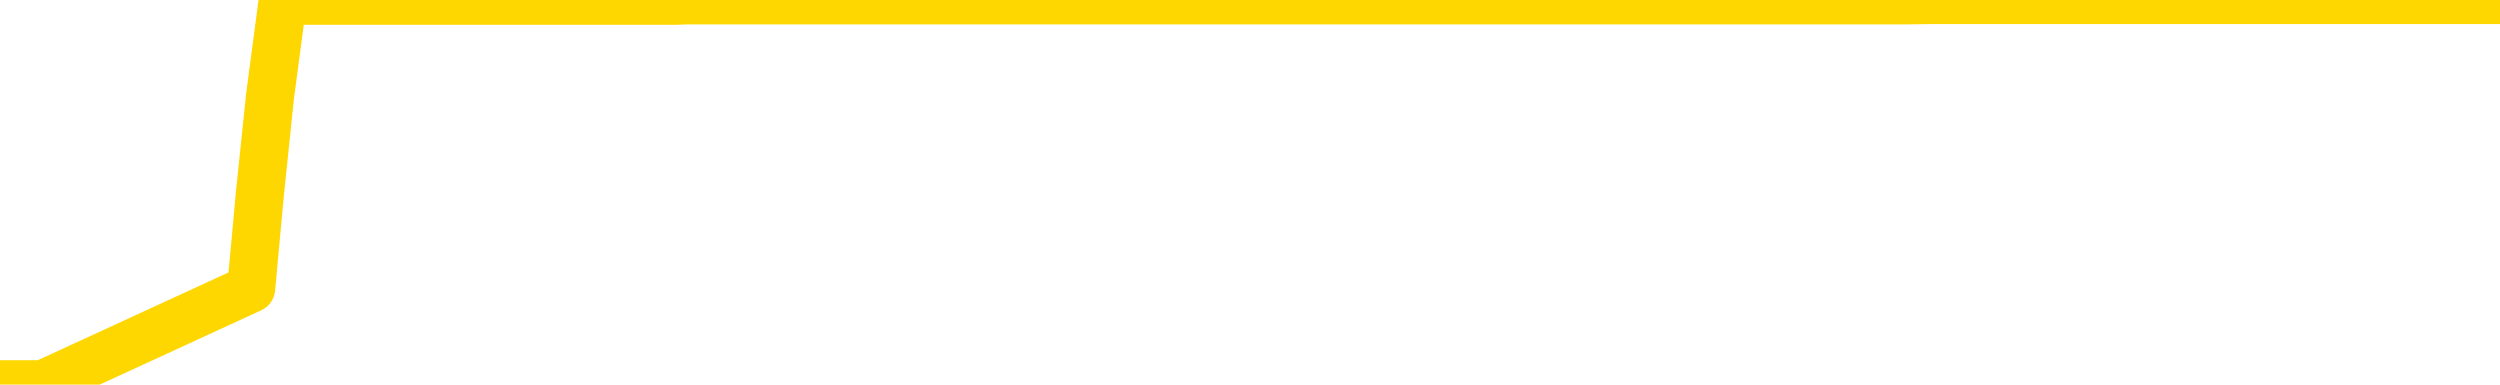 <svg xmlns="http://www.w3.org/2000/svg" version="1.1" viewBox="0 0 6500 1000">
	<path fill="none" stroke="gold" stroke-width="125" stroke-linecap="round" stroke-linejoin="round" d="M0 1015  L-1302301 1015 L-1302117 1015 L-1301627 1015 L-1301333 1015 L-1301022 1015 L-1300787 1015 L-1300734 1015 L-1300675 1015 L-1300521 1015 L-1300481 1015 L-1300348 1015 L-1300056 1015 L-1299515 1015 L-1298905 1015 L-1298857 1015 L-1298217 1015 L-1298184 1015 L-1297658 1015 L-1297525 1015 L-1297135 1015 L-1296807 1015 L-1296690 1015 L-1296479 1015 L-1295762 1015 L-1295192 1015 L-1295085 1015 L-1294910 1015 L-1294689 1015 L-1294287 1015 L-1294261 1015 L-1293334 1015 L-1293246 1015 L-1293164 1015 L-1293094 1015 L-1292796 1015 L-1292644 1015 L-1290754 1015 L-1290653 1015 L-1290391 1015 L-1290097 1015 L-1289956 1015 L-1289707 1015 L-1289672 1015 L-1289513 1015 L-1289050 1015 L-1288797 1015 L-1288584 1015 L-1288333 1015 L-1287984 1015 L-1287057 1015 L-1286963 1015 L-1286552 1015 L-1285382 1015 L-1284193 1015 L-1284100 1015 L-1284073 1015 L-1283807 1015 L-1283508 1015 L-1283379 1015 L-1283342 1015 L-1282527 1015 L-1282143 1015 L-1281083 1015 L-1281021 1015 L-1280756 1015 L-1280285 1015 L-1280093 1015 L-1279829 1015 L-1279492 1015 L-1279356 1015 L-1278901 1015 L-1278158 1015 L-1278140 1015 L-1277975 1015 L-1277907 1015 L-1277391 1015 L-1276362 1015 L-1276166 1015 L-1275677 1015 L-1275315 1015 L-1274907 1015 L-1274521 1015 L-1272817 1015 L-1272719 1015 L-1272648 1015 L-1272586 1015 L-1272402 1015 L-1272065 1015 L-1271425 1015 L-1271348 1015 L-1271287 1015 L-1271100 1015 L-1271021 1015 L-1270843 1015 L-1270824 1015 L-1270594 1015 L-1270206 1015 L-1269318 1015 L-1269278 1015 L-1269190 1015 L-1269163 1015 L-1268155 1015 L-1268005 1015 L-1267981 1015 L-1267848 1015 L-1267808 1015 L-1266550 1015 L-1266492 1015 L-1265952 1015 L-1265900 1015 L-1265853 1015 L-1265458 1015 L-1265318 1015 L-1265118 1015 L-1264972 1015 L-1264807 1015 L-1264531 1015 L-1264172 1015 L-1263619 1015 L-1262974 1015 L-1262716 1015 L-1262562 1015 L-1262161 1015 L-1262121 1015 L-1262000 1015 L-1261938 1015 L-1261924 1015 L-1261831 1015 L-1261538 1015 L-1261386 1015 L-1261056 1015 L-1260978 1015 L-1260902 1015 L-1260675 1015 L-1260609 1015 L-1260381 1015 L-1260329 1015 L-1260164 1015 L-1259158 1015 L-1258975 1015 L-1258424 1015 L-1258031 1015 L-1257634 1015 L-1256783 1015 L-1256705 1015 L-1256126 1015 L-1255685 1015 L-1255444 1015 L-1255286 1015 L-1254886 1015 L-1254865 1015 L-1254420 1015 L-1254015 1015 L-1253879 1015 L-1253704 1015 L-1253567 1015 L-1253317 1015 L-1252317 1015 L-1252235 1015 L-1252100 1015 L-1252061 1015 L-1251171 1015 L-1250956 1015 L-1250512 1015 L-1250395 1015 L-1250338 1015 L-1249662 1015 L-1249561 1015 L-1249533 1015 L-1248191 1015 L-1247785 1015 L-1247746 1015 L-1246817 1015 L-1246719 1015 L-1246586 1015 L-1246182 1015 L-1246156 1015 L-1246063 1015 L-1245847 1015 L-1245436 1015 L-1244282 1015 L-1243990 1015 L-1243962 1015 L-1243353 1015 L-1243103 1015 L-1243084 1015 L-1242154 1015 L-1242103 1015 L-1241980 1015 L-1241963 1015 L-1241807 1015 L-1241632 1015 L-1241495 1015 L-1241439 1015 L-1241331 1015 L-1241246 1015 L-1241012 1015 L-1240937 1015 L-1240629 1015 L-1240511 1015 L-1240341 1015 L-1240250 1015 L-1240148 1015 L-1240124 1015 L-1240047 1015 L-1239949 1015 L-1239582 1015 L-1239478 1015 L-1238974 1015 L-1238522 1015 L-1238484 1015 L-1238460 1015 L-1238419 1015 L-1238291 1015 L-1238190 1015 L-1237748 1015 L-1237466 1015 L-1236874 1015 L-1236743 1015 L-1236469 1014 L-1236316 1014 L-1236163 1014 L-1236078 1014 L-1236000 1014 L-1235814 1014 L-1235764 1014 L-1235736 1014 L-1235657 1014 L-1235633 1014 L-1235350 1014 L-1234746 1014 L-1233751 1014 L-1233453 1014 L-1232719 1014 L-1232475 1014 L-1232385 1014 L-1231807 1014 L-1231109 1014 L-1230357 1014 L-1230038 1014 L-1229655 1014 L-1229578 1014 L-1228944 1014 L-1228758 1014 L-1228671 1014 L-1228541 1014 L-1228228 1014 L-1228179 1014 L-1228037 1014 L-1228015 1014 L-1227047 1014 L-1226502 1014 L-1226024 1014 L-1225963 1014 L-1225639 1014 L-1225618 1014 L-1225555 1014 L-1225345 1014 L-1225268 1014 L-1225214 1014 L-1225191 1014 L-1225152 1014 L-1225136 1014 L-1224379 1014 L-1224362 1014 L-1223563 1014 L-1223411 1014 L-1222505 1014 L-1221999 1014 L-1221770 1014 L-1221728 1014 L-1221613 1014 L-1221437 1014 L-1220682 1014 L-1220547 1014 L-1220383 1014 L-1220065 1014 L-1219889 1014 L-1218867 1014 L-1218844 1014 L-1218593 1014 L-1218380 1014 L-1217746 1014 L-1217508 1014 L-1217475 1014 L-1217297 1014 L-1217217 1014 L-1217127 1014 L-1217063 1014 L-1216622 1014 L-1216599 1014 L-1216058 1014 L-1215802 1014 L-1215307 1014 L-1214430 1014 L-1214393 1014 L-1214341 1014 L-1214300 1014 L-1214182 1014 L-1213906 1014 L-1213699 1014 L-1213502 1014 L-1213479 1014 L-1213428 1014 L-1213389 1014 L-1213311 1014 L-1212714 1014 L-1212653 1014 L-1212550 1014 L-1212396 1014 L-1211764 1014 L-1211083 1014 L-1210780 1014 L-1210434 1014 L-1210236 1014 L-1210188 1014 L-1209867 1014 L-1209240 1014 L-1209093 1014 L-1209057 1014 L-1208999 1014 L-1208922 1014 L-1208681 1014 L-1208593 1014 L-1208499 1014 L-1208205 1014 L-1208071 1014 L-1208010 1014 L-1207974 1014 L-1207701 1014 L-1206695 1014 L-1206520 1014 L-1206469 1014 L-1206176 1014 L-1205984 1014 L-1205651 1014 L-1205144 1014 L-1204582 1014 L-1204567 1014 L-1204551 1014 L-1204450 1014 L-1204336 1014 L-1204297 1014 L-1204259 1014 L-1204193 1014 L-1204165 1014 L-1204026 1014 L-1203733 1014 L-1203683 1014 L-1203578 1014 L-1203314 1014 L-1202849 1014 L-1202704 1014 L-1202650 1014 L-1202593 1014 L-1202402 1014 L-1202036 1014 L-1201822 1014 L-1201627 1014 L-1201569 1014 L-1201510 1014 L-1201356 1014 L-1201087 1014 L-1200657 1014 L-1200641 1014 L-1200564 1014 L-1200500 1014 L-1200371 1014 L-1200347 1014 L-1200063 1014 L-1200015 1014 L-1199961 1014 L-1199498 1014 L-1199460 1014 L-1199419 1014 L-1199229 1014 L-1198748 1014 L-1198261 1014 L-1198245 1014 L-1198207 1014 L-1197950 1014 L-1197873 1014 L-1197643 1014 L-1197627 1014 L-1197333 1014 L-1196890 1014 L-1196443 1014 L-1195939 1014 L-1195785 1014 L-1195498 1014 L-1195458 1014 L-1195127 1014 L-1194905 1014 L-1194388 1014 L-1194312 1014 L-1194065 1014 L-1193870 1014 L-1193810 1014 L-1193034 1014 L-1192960 1014 L-1192729 1014 L-1192713 1014 L-1192651 1014 L-1192455 1014 L-1191991 1014 L-1191968 1014 L-1191838 1014 L-1190537 1014 L-1190521 1014 L-1190443 1014 L-1190350 1014 L-1190133 1014 L-1189980 1014 L-1189802 1014 L-1189748 1014 L-1189461 1014 L-1189421 1014 L-1189052 1014 L-1188612 1014 L-1188429 1014 L-1188107 1014 L-1187812 1014 L-1187366 1014 L-1187295 1014 L-1186832 1014 L-1186394 1014 L-1186212 1014 L-1184758 1014 L-1184626 1014 L-1184169 1014 L-1183943 1014 L-1183557 1014 L-1183040 1014 L-1182086 1013 L-1181292 1013 L-1180617 1013 L-1180192 1013 L-1179881 1013 L-1179651 1013 L-1178967 1013 L-1178954 1013 L-1178745 1013 L-1178722 1013 L-1178548 1013 L-1177598 1013 L-1177330 1013 L-1176515 1013 L-1176204 1013 L-1176167 1013 L-1176109 1013 L-1175493 1013 L-1174855 1013 L-1173229 1013 L-1172555 1013 L-1171913 1013 L-1171835 1013 L-1171779 1013 L-1171743 1013 L-1171715 1013 L-1171603 1013 L-1171585 1013 L-1171562 1013 L-1171409 1013 L-1171355 1013 L-1171277 1013 L-1171158 1013 L-1171060 1013 L-1170943 1013 L-1170673 1013 L-1170404 1013 L-1170386 1013 L-1170187 1013 L-1170040 1013 L-1169813 1013 L-1169679 1013 L-1169370 1013 L-1169310 1013 L-1168957 1013 L-1168608 1013 L-1168507 1013 L-1168443 1013 L-1168383 1013 L-1167999 1013 L-1167618 1013 L-1167514 1013 L-1167253 1013 L-1166982 1013 L-1166823 1013 L-1166791 1013 L-1166729 1013 L-1166587 1013 L-1166403 1013 L-1166359 1013 L-1166071 1013 L-1166055 1013 L-1165821 1013 L-1165761 1013 L-1165722 1013 L-1165142 1013 L-1165009 1013 L-1164985 1013 L-1164967 1013 L-1164950 1013 L-1164933 1013 L-1164909 1013 L-1164893 1013 L-1164872 1013 L-1164855 1013 L-1164832 1013 L-1164815 1013 L-1164794 1013 L-1164777 1013 L-1164728 1013 L-1164656 1013 L-1164621 1013 L-1164597 1013 L-1164561 1013 L-1164520 1013 L-1164483 1013 L-1164467 1013 L-1164443 1013 L-1164406 1013 L-1164389 1013 L-1164366 1013 L-1164348 1013 L-1164330 1013 L-1164314 1013 L-1164285 1013 L-1164259 1013 L-1164213 1013 L-1164197 1013 L-1164155 1013 L-1164107 1013 L-1164036 1013 L-1164021 1013 L-1164005 1013 L-1163943 1012 L-1163903 1012 L-1163864 1012 L-1163698 1012 L-1163633 1012 L-1163617 1012 L-1163573 1012 L-1163514 1012 L-1163302 1012 L-1163268 1012 L-1163226 1012 L-1163148 1012 L-1162611 1012 L-1162532 1012 L-1162428 1012 L-1162340 1012 L-1162163 1012 L-1161813 1012 L-1161657 1012 L-1161219 1012 L-1161062 1012 L-1160932 1012 L-1160229 1012 L-1160027 1012 L-1159067 1012 L-1158585 1012 L-1158485 1012 L-1158393 1012 L-1158148 1012 L-1158075 1012 L-1157632 1012 L-1157536 1012 L-1157521 1012 L-1157505 1012 L-1157480 1012 L-1157014 1012 L-1156797 1012 L-1156658 1012 L-1156364 1012 L-1156275 1012 L-1156234 1012 L-1156204 1012 L-1156032 1012 L-1155973 1012 L-1155896 1012 L-1155816 1012 L-1155746 1012 L-1155437 1012 L-1155352 1012 L-1155138 1012 L-1155103 1012 L-1154419 1012 L-1154321 1012 L-1154115 1012 L-1154069 1012 L-1153791 1012 L-1153728 1012 L-1153711 1012 L-1153633 1012 L-1153325 1012 L-1153301 1012 L-1153247 1012 L-1153224 1012 L-1153102 1012 L-1152966 1012 L-1152722 1012 L-1152596 1012 L-1151949 1012 L-1151933 1012 L-1151909 1012 L-1151728 1012 L-1151652 1012 L-1151560 1012 L-1151133 1012 L-1150717 1012 L-1150324 1012 L-1150245 1012 L-1150226 1012 L-1149863 1012 L-1149626 1012 L-1149398 1012 L-1149085 1012 L-1149007 1012 L-1148926 1012 L-1148748 1012 L-1148733 1012 L-1148467 1012 L-1148387 1012 L-1148157 1012 L-1147931 1012 L-1147615 1012 L-1147440 1012 L-1147079 1012 L-1146687 1012 L-1146618 1012 L-1146554 1012 L-1146414 1012 L-1146362 1012 L-1146260 1012 L-1145759 1012 L-1145561 1012 L-1145315 1012 L-1145129 1012 L-1144830 1012 L-1144753 1012 L-1144587 1012 L-1143703 1012 L-1143674 1012 L-1143551 1012 L-1142973 1012 L-1142895 1012 L-1142181 1012 L-1141870 1012 L-1141656 1012 L-1141640 1012 L-1141253 1012 L-1140728 1012 L-1140282 1012 L-1139952 1012 L-1139800 1012 L-1139474 1012 L-1139295 1012 L-1139214 1012 L-1139008 1012 L-1138832 1012 L-1137903 1012 L-1137014 1012 L-1136975 1012 L-1136747 1012 L-1136368 1012 L-1135580 1012 L-1135346 1012 L-1135270 1012 L-1134912 1012 L-1134341 1012 L-1134074 1012 L-1133687 1012 L-1133583 1012 L-1133413 1012 L-1132795 1012 L-1132584 1012 L-1132276 1012 L-1132223 1012 L-1132095 1012 L-1132042 1012 L-1131923 1012 L-1131587 1012 L-1130627 1012 L-1130496 1012 L-1130294 1012 L-1129663 1012 L-1129352 1012 L-1128938 1012 L-1128910 1012 L-1128765 1012 L-1128345 1012 L-1127012 1012 L-1126965 1012 L-1126837 1012 L-1126820 1012 L-1126242 1012 L-1126037 1012 L-1126007 1012 L-1125966 1012 L-1125909 1012 L-1125871 1012 L-1125793 1012 L-1125650 1012 L-1125196 1012 L-1125077 1012 L-1124792 1012 L-1124419 1012 L-1124323 1012 L-1123996 1012 L-1123642 1012 L-1123472 1012 L-1123425 1012 L-1123316 1012 L-1123227 1012 L-1123199 1012 L-1123122 1012 L-1122819 1012 L-1122785 1012 L-1122714 1012 L-1122346 1012 L-1122010 1012 L-1121929 1012 L-1121710 1012 L-1121538 1012 L-1121510 1012 L-1121013 1012 L-1120464 1012 L-1119583 1012 L-1119485 1012 L-1119408 1012 L-1119134 1012 L-1118886 1012 L-1118812 1012 L-1118751 1012 L-1118632 1012 L-1118590 1012 L-1118480 1012 L-1118403 1012 L-1117702 1012 L-1117457 1011 L-1117417 1011 L-1117261 1011 L-1116661 1011 L-1116434 1011 L-1116342 1011 L-1115867 1011 L-1115270 1011 L-1114750 1011 L-1114729 1011 L-1114584 1011 L-1114264 1011 L-1113722 1011 L-1113490 1011 L-1113319 1011 L-1112833 1011 L-1112605 1011 L-1112520 1011 L-1112174 1011 L-1111848 1011 L-1111325 1011 L-1110998 1011 L-1110397 1011 L-1110200 1011 L-1110148 1011 L-1110107 1011 L-1109826 1011 L-1109141 1011 L-1108831 1011 L-1108806 1011 L-1108615 1011 L-1108392 1011 L-1108306 1011 L-1107643 1011 L-1107618 1011 L-1107397 1011 L-1107067 1011 L-1106715 1011 L-1106510 1011 L-1106277 1011 L-1106019 1011 L-1105830 1011 L-1105783 1011 L-1105556 1011 L-1105521 1011 L-1105365 1011 L-1105150 1011 L-1104977 1011 L-1104886 1011 L-1104608 1011 L-1104365 1011 L-1104049 1011 L-1103623 1011 L-1103586 1011 L-1103102 1011 L-1102869 1011 L-1102657 1011 L-1102431 1011 L-1101881 1011 L-1101634 1011 L-1100800 1011 L-1100744 1011 L-1100723 1011 L-1100565 1011 L-1100103 1011 L-1100062 1011 L-1099722 1011 L-1099589 1011 L-1099366 1011 L-1098794 1011 L-1098322 1011 L-1098128 1011 L-1097935 1011 L-1097745 1011 L-1097644 1011 L-1097275 1011 L-1097229 1011 L-1097148 1011 L-1095854 1011 L-1095806 1011 L-1095538 1011 L-1095392 1011 L-1094841 1011 L-1094725 1011 L-1094643 1011 L-1094284 1011 L-1094060 1011 L-1093779 1011 L-1093450 1011 L-1092942 1011 L-1092829 1011 L-1092750 1011 L-1092586 1011 L-1092292 1011 L-1091823 1011 L-1091626 1011 L-1091576 1011 L-1090926 1011 L-1090804 1011 L-1090350 1011 L-1090314 1011 L-1089846 1011 L-1089735 1011 L-1089719 1011 L-1089503 1011 L-1089322 1011 L-1088791 1011 L-1087761 1011 L-1087561 1011 L-1087103 1011 L-1086155 1011 L-1086056 1011 L-1085702 1011 L-1085642 1011 L-1085627 1011 L-1085592 1011 L-1085222 1011 L-1085102 1011 L-1084860 1011 L-1084697 1011 L-1084509 1011 L-1084388 1011 L-1083318 1011 L-1082460 1011 L-1082247 1011 L-1082150 1011 L-1081976 1011 L-1081643 1011 L-1081571 1011 L-1081513 1011 L-1081338 1011 L-1080949 1011 L-1080714 1011 L-1080603 1011 L-1080486 1011 L-1079505 1011 L-1079479 1011 L-1078885 1011 L-1078852 1011 L-1078704 1011 L-1078419 1011 L-1077508 1011 L-1076561 1011 L-1076408 1011 L-1076306 1011 L-1076174 1011 L-1076031 1011 L-1076005 1011 L-1075891 1011 L-1075672 1011 L-1074991 1011 L-1074862 1011 L-1074558 1011 L-1074318 1011 L-1073986 1011 L-1073347 1011 L-1073005 1011 L-1072943 1011 L-1072787 1011 L-1071866 1011 L-1071395 1011 L-1071352 1011 L-1071339 1011 L-1071297 1011 L-1071275 1011 L-1071249 1011 L-1071105 1011 L-1070682 1011 L-1070347 1011 L-1070156 1011 L-1069727 1011 L-1069539 1011 L-1069150 1011 L-1068616 1011 L-1068243 1011 L-1068222 1011 L-1067972 1011 L-1067854 1011 L-1067778 1011 L-1067642 1011 L-1067603 1011 L-1067523 1011 L-1067128 1011 L-1066632 1011 L-1066520 1011 L-1066347 1011 L-1066039 1011 L-1065592 1011 L-1065269 1011 L-1065126 1011 L-1064699 1011 L-1064546 1011 L-1064491 1011 L-1063677 1011 L-1063657 1011 L-1063285 1011 L-1063228 1011 L-1062099 1011 L-1062032 1011 L-1061473 1011 L-1061279 1011 L-1061142 1011 L-1060909 1011 L-1060562 1011 L-1060527 1011 L-1060492 1011 L-1060424 1011 L-1060075 1011 L-1059903 1011 L-1059418 1011 L-1059401 1011 L-1059076 1011 L-1058919 1011 L-1057778 1011 L-1057753 1011 L-1057561 1011 L-1057368 1011 L-1057118 1011 L-1057100 1011 L-1056080 1011 L-1055783 1011 L-1055707 1011 L-1055571 1011 L-1055395 1011 L-1054818 1011 L-1054603 1011 L-1054539 1010 L-1054408 1010 L-1054372 1010 L-1053848 1010 L-1053710 1012 L-1053696 1012 L-1053673 1012 L-1053653 1012 L-1053426 1010 L-1052650 1010 L-1052608 1010 L-1052241 1010 L-1052162 1010 L-1052110 1010 L-1051437 1010 L-1050695 1010 L-1050270 1010 L-1049822 1010 L-1048761 1010 L-1048449 1010 L-1048039 1010 L-1047967 1010 L-1047443 1010 L-1047348 1010 L-1047330 1010 L-1046885 1010 L-1046700 1010 L-1045920 1010 L-1045247 1010 L-1044835 1010 L-1044603 1010 L-1044463 1010 L-1044381 1010 L-1044361 1010 L-1044285 1010 L-1044156 1010 L-1043840 1010 L-1043615 1010 L-1043290 1010 L-1043228 1010 L-1042858 1010 L-1042825 1010 L-1042616 1010 L-1041949 1010 L-1041871 1010 L-1041714 1010 L-1041603 1010 L-1041276 1010 L-1041122 1010 L-1040781 1010 L-1040724 1010 L-1040385 1010 L-1040182 1010 L-1040129 1010 L-1038752 1010 L-1038623 1010 L-1038189 1010 L-1037869 1010 L-1037041 1010 L-1036918 1010 L-1036187 1010 L-1036031 1010 L-1035990 1010 L-1035937 1010 L-1035913 1010 L-1035799 1010 L-1035503 1010 L-1035213 1010 L-1035159 1010 L-1035038 1010 L-1035008 1010 L-1034908 1010 L-1034464 1010 L-1034313 1010 L-1033477 1010 L-1032935 1010 L-1032601 1010 L-1032585 1010 L-1032509 1010 L-1032393 1010 L-1032199 1010 L-1031934 1010 L-1031100 1010 L-1031003 1010 L-1030482 1010 L-1030440 1010 L-1030341 1010 L-1029513 1010 L-1029378 1010 L-1029039 1010 L-1028485 1010 L-1028105 1010 L-1027942 1010 L-1027632 1010 L-1026820 1010 L-1026514 1010 L-1026245 1010 L-1025923 1010 L-1025603 1010 L-1025327 1010 L-1024499 1010 L-1024403 1010 L-1024311 1010 L-1024206 1010 L-1023820 1010 L-1023340 1010 L-1023323 1010 L-1023205 1010 L-1022837 1010 L-1022742 1010 L-1021908 1010 L-1021831 1010 L-1021531 1010 L-1021441 1010 L-1021033 1010 L-1020923 1010 L-1020224 1010 L-1019751 1010 L-1019691 1010 L-1019472 1010 L-1019198 1010 L-1019085 1010 L-1018058 1010 L-1017671 1010 L-1017651 1010 L-1017318 1010 L-1017074 1010 L-1016640 1010 L-1016530 1010 L-1016413 1010 L-1015961 1010 L-1015371 1010 L-1015034 1010 L-1013141 1010 L-1013028 1010 L-1012816 1010 L-1011497 1010 L-1011391 1009 L-1011325 1008 L-1011289 1007 L-1011227 1007 L-1010727 1008 L-1010052 1009 L-1010030 1010 L-1009760 1010 L-1008792 1010 L-1008103 1010 L-1007941 1010 L-1007400 1010 L-1007310 1010 L-1006291 1010 L-1005343 1010 L-1004977 1010 L-1004875 1010 L-1004286 1010 L-1004227 1010 L-1004127 1010 L-1003686 1010 L-1003579 1010 L-1003137 1010 L-1002137 1010 L-1001881 1010 L-1001778 1010 L-1001648 1010 L-1001281 1010 L-1000700 1010 L-1000669 1010 L-1000354 1010 L-998371 1010 L-998255 1010 L-998188 1010 L-997829 1010 L-996210 1010 L-996033 1010 L-995888 1010 L-995066 1010 L-995013 1010 L-994959 1010 L-994524 1010 L-993544 1010 L-993470 1010 L-992385 1010 L-992172 1010 L-991456 1010 L-991068 1010 L-990849 1010 L-990530 1010 L-990036 1010 L-989908 1010 L-989679 1010 L-989447 1010 L-989388 1010 L-989098 1010 L-988826 1010 L-987796 1010 L-986131 1010 L-985712 1010 L-985575 1010 L-985418 1010 L-985113 1010 L-984885 1010 L-984727 1010 L-984567 1010 L-984398 1010 L-984351 1010 L-984298 1010 L-984276 1010 L-983890 1010 L-983640 1010 L-983370 1010 L-983209 1010 L-983119 1010 L-981460 1010 L-981295 1010 L-980915 1010 L-980455 1010 L-979846 1010 L-978753 1010 L-978321 1010 L-978290 1010 L-978228 1010 L-978210 1010 L-976506 1010 L-976464 1010 L-975998 1010 L-975811 1010 L-975779 1010 L-975184 1009 L-975134 1009 L-974811 1009 L-974761 1009 L-974550 1009 L-974532 1009 L-974266 1009 L-974213 1009 L-973744 1009 L-973234 1009 L-973155 1009 L-972861 1009 L-972844 1009 L-972806 1009 L-972735 1009 L-972578 1009 L-971631 1009 L-971575 1009 L-971054 1009 L-970862 1009 L-970761 1009 L-970535 1009 L-970025 1009 L-969637 1010 L-969568 1010 L-969219 1010 L-968862 1010 L-967733 1009 L-967682 1009 L-967456 1009 L-967422 1009 L-967297 1009 L-967198 1009 L-966934 1009 L-966193 1009 L-965615 1009 L-965321 1009 L-964616 1009 L-964437 1009 L-964414 1009 L-963778 1009 L-963466 1009 L-963070 1009 L-963040 1009 L-963019 1009 L-962866 1009 L-962180 1009 L-962164 1009 L-961824 1009 L-961551 1009 L-961514 1009 L-961458 1009 L-961436 1009 L-961364 1009 L-961032 1009 L-960926 1009 L-960897 1009 L-960699 1009 L-960546 1009 L-959678 1009 L-959116 1009 L-959100 1009 L-958998 1009 L-958896 1009 L-958750 1009 L-958672 1009 L-958634 1009 L-958578 1009 L-958505 1009 L-958360 1009 L-957878 1009 L-957474 1009 L-956607 1009 L-956587 1009 L-956330 1009 L-956253 1009 L-956224 1009 L-956214 1009 L-956196 1009 L-955903 1009 L-955864 1009 L-955792 1009 L-955718 1009 L-955513 1009 L-955354 1009 L-955052 1009 L-954975 1009 L-954958 1009 L-954741 1009 L-954510 1009 L-954400 1009 L-954030 1009 L-953872 1009 L-953641 1009 L-953472 1009 L-953327 1009 L-953195 1009 L-951919 1009 L-951516 1009 L-951455 1009 L-951338 1009 L-950913 1009 L-950898 1009 L-950836 1009 L-950563 1009 L-950450 1009 L-950168 1009 L-949890 1009 L-949465 1009 L-949443 1009 L-949365 1009 L-949239 1009 L-948653 1009 L-948261 1009 L-947926 1009 L-947337 1009 L-947235 1009 L-947064 1009 L-946928 1009 L-946100 1009 L-944915 1009 L-944879 1009 L-944823 1009 L-944603 1009 L-944398 1009 L-944243 1009 L-943986 1009 L-943910 1009 L-943367 1009 L-943331 1009 L-943082 1009 L-942695 1009 L-941869 1009 L-941511 1009 L-941200 1009 L-940942 1009 L-940719 1009 L-940312 1009 L-940196 1009 L-940013 1009 L-939959 1009 L-939771 1009 L-939600 1009 L-939571 1009 L-939291 1009 L-938980 1009 L-938842 1009 L-938533 1009 L-938339 1009 L-938323 1009 L-937604 1009 L-937470 1009 L-937173 1009 L-937082 1009 L-936482 1009 L-936443 1009 L-936365 1009 L-935744 1009 L-935593 1009 L-935552 1009 L-935242 1009 L-935050 1009 L-934857 1009 L-934801 1009 L-934493 1009 L-934440 1009 L-934386 1009 L-934360 1009 L-934235 1009 L-933425 1009 L-933348 1009 L-932808 1009 L-932539 1009 L-931879 1009 L-930972 1009 L-930730 1009 L-930198 1009 L-929981 1009 L-928873 1009 L-928823 1009 L-928048 1009 L-927500 1009 L-927389 1009 L-927236 1009 L-927181 1009 L-927015 1009 L-926638 1009 L-926191 1009 L-926136 1009 L-925981 1009 L-925301 1009 L-925081 1009 L-924563 1009 L-923715 1009 L-923698 1009 L-921908 1009 L-921353 1009 L-921236 1009 L-920230 1009 L-920194 1009 L-919961 1009 L-919868 1009 L-919828 1009 L-919496 1009 L-919144 1009 L-918879 1009 L-918593 1009 L-918282 1009 L-918028 1009 L-917934 1009 L-917444 1009 L-917237 1009 L-916671 1009 L-916557 1009 L-916205 1009 L-916154 1009 L-916114 1009 L-915510 1009 L-914777 1009 L-914195 1009 L-913960 1009 L-913420 1009 L-913267 1009 L-912765 1009 L-912556 1009 L-912533 1009 L-912474 1009 L-911511 1009 L-911334 1009 L-910892 1009 L-910867 1009 L-910712 1009 L-910631 1009 L-910480 1009 L-909834 1009 L-909784 1009 L-908664 1009 L-907680 1009 L-907618 1009 L-906898 1009 L-906033 1009 L-905654 1009 L-905435 1009 L-904676 1008 L-904624 1008 L-904314 1008 L-903463 1008 L-903270 1008 L-903093 1008 L-902869 1008 L-902742 1008 L-902550 1008 L-902318 1008 L-902148 1008 L-901862 1008 L-901582 1008 L-901499 1008 L-901328 1008 L-901312 1008 L-901158 1008 L-901119 1008 L-900343 1008 L-900267 1008 L-900035 1008 L-899608 1008 L-899262 1008 L-898679 1008 L-898410 1008 L-898151 1008 L-898022 1008 L-898006 1008 L-897892 1008 L-897868 1008 L-897634 1008 L-897598 1008 L-896282 1008 L-896226 1008 L-895547 1008 L-894975 1008 L-894849 1008 L-894696 1008 L-894619 1008 L-894307 1008 L-894034 1008 L-893945 1008 L-893843 1008 L-892915 1008 L-892839 1008 L-892475 1008 L-892451 1008 L-892414 1008 L-891639 1008 L-891547 1008 L-891407 1008 L-891005 1008 L-890743 1008 L-890500 1008 L-890286 1008 L-890205 1008 L-890129 1008 L-890053 1008 L-889866 1008 L-889799 1008 L-889550 1008 L-889495 1008 L-889357 1008 L-889277 1008 L-889164 1008 L-888941 1008 L-888777 1008 L-888736 1008 L-888566 1008 L-888195 1008 L-888181 1008 L-888065 1008 L-887343 1008 L-887307 1008 L-887174 1008 L-886827 1008 L-886415 1008 L-886379 1008 L-886301 1008 L-886262 1008 L-885898 1008 L-885694 1008 L-885679 1008 L-885333 1008 L-884985 1008 L-884659 1008 L-884557 1008 L-884405 1008 L-884210 1008 L-883979 1008 L-883886 1008 L-883730 1008 L-883653 1008 L-883613 1008 L-883499 1008 L-883476 1008 L-883225 1008 L-883086 1008 L-882508 1008 L-881680 1008 L-881192 1008 L-881071 1008 L-881032 1008 L-881020 1008 L-880868 1008 L-880767 1008 L-880534 1008 L-880143 1008 L-879839 1008 L-879823 1008 L-879653 1008 L-879414 1008 L-878818 1008 L-878214 1008 L-878174 1008 L-878134 1008 L-877981 1008 L-877928 1008 L-877865 1008 L-877797 1008 L-877742 1008 L-877717 1008 L-877670 1008 L-877576 1008 L-877439 1008 L-877285 1008 L-877153 1008 L-877112 1008 L-877077 1008 L-877015 1008 L-876742 1008 L-876427 1008 L-876386 1008 L-876301 1008 L-876124 1008 L-875886 1008 L-875529 1008 L-875499 1008 L-874930 1008 L-874807 1008 L-874571 1008 L-874548 1008 L-874267 1008 L-873981 1008 L-873726 1008 L-873154 1008 L-872857 1008 L-872781 1008 L-872082 1008 L-872004 1008 L-871969 1008 L-871943 1008 L-871891 1008 L-871698 1008 L-871557 1008 L-871522 1008 L-871481 1008 L-870886 1008 L-870653 1008 L-870370 1008 L-870315 1008 L-870242 1008 L-870164 1008 L-869927 1008 L-869683 1008 L-869548 1008 L-869441 1008 L-869362 1008 L-868975 1008 L-868848 1008 L-868695 1008 L-868657 1008 L-868512 1008 L-868290 1008 L-868116 1008 L-868047 1008 L-867226 1008 L-867209 1008 L-866915 1008 L-866127 1008 L-865817 1008 L-865671 1008 L-865443 1008 L-865242 1008 L-864305 1008 L-864268 1008 L-864246 1008 L-864205 1008 L-863936 1008 L-863340 1008 L-863276 1008 L-863241 1008 L-863224 1008 L-862529 1008 L-862327 1008 L-862295 1008 L-861962 1008 L-861854 1008 L-861230 1008 L-860725 1008 L-860688 1008 L-860246 1008 L-860150 1008 L-859991 1008 L-859678 1008 L-859666 1008 L-859225 1008 L-858743 1008 L-858614 1008 L-858294 1008 L-858226 1008 L-857922 1008 L-857746 1008 L-857552 1008 L-857309 1008 L-857112 1008 L-857086 1008 L-856508 1008 L-856438 1008 L-856029 1008 L-855974 1008 L-855928 1008 L-855564 1008 L-855418 1008 L-855212 1008 L-855116 1008 L-854961 1008 L-854900 1008 L-854752 1008 L-854651 1008 L-854094 1008 L-854072 1008 L-853900 1008 L-853358 1008 L-853297 1008 L-853243 1008 L-853215 1008 L-853143 1008 L-853127 1008 L-853064 1008 L-853027 1008 L-852873 1008 L-852547 1008 L-851981 1008 L-851966 1008 L-851904 1008 L-851803 1008 L-851756 1008 L-851514 1008 L-851092 1008 L-850937 1008 L-849195 1008 L-848654 1008 L-847710 1008 L-847301 1008 L-846760 1008 L-846563 1008 L-846395 1008 L-846099 1008 L-845984 1008 L-845969 1008 L-845814 1008 L-845675 1008 L-845598 1008 L-845466 1008 L-845118 1008 L-844748 1008 L-844150 1008 L-843974 1008 L-843818 1008 L-843549 1008 L-843397 1008 L-843106 1008 L-843082 1008 L-842999 1008 L-842772 1008 L-842072 1008 L-841945 1008 L-841514 1008 L-841420 1008 L-840215 1008 L-840166 1008 L-839873 1008 L-839469 1008 L-839193 1008 L-839174 1008 L-839057 1008 L-838980 1008 L-838799 1008 L-838319 1008 L-837868 1008 L-837457 1008 L-837427 1008 L-837008 1008 L-836894 1008 L-836776 1008 L-836761 1008 L-836567 1008 L-836545 1008 L-836313 1008 L-835870 1007 L-835550 1007 L-835086 1007 L-834920 1007 L-834765 1007 L-834609 1007 L-834156 1007 L-833837 1007 L-833782 1007 L-833411 1007 L-833373 1007 L-833047 1007 L-832930 1007 L-832831 1007 L-832505 1007 L-832118 1007 L-831857 1007 L-831499 1007 L-831243 1007 L-829072 1007 L-829023 1007 L-829001 1007 L-828589 1007 L-828527 1007 L-828457 1007 L-828227 1007 L-827916 1007 L-827612 1007 L-827568 1007 L-827260 1007 L-827127 1007 L-826911 1007 L-826199 1007 L-826043 1007 L-825905 1007 L-825756 1007 L-825735 1007 L-825541 1007 L-825516 1007 L-825424 1007 L-825403 1007 L-825386 1007 L-825286 1007 L-824357 1007 L-823899 1007 L-822807 1007 L-822385 1007 L-821981 1007 L-821942 1007 L-821689 1007 L-820914 1007 L-820898 1007 L-820874 1007 L-820681 1007 L-819944 1007 L-819675 1007 L-819635 1007 L-819236 1007 L-819211 1007 L-818422 1007 L-817742 1007 L-816370 1007 L-816100 1007 L-816052 1007 L-815514 1007 L-815481 1007 L-815379 1007 L-815056 1007 L-814976 1007 L-814707 1007 L-813795 1007 L-813656 1007 L-813407 1007 L-812862 1007 L-812440 1007 L-812247 1007 L-812231 1007 L-812093 1007 L-811999 1007 L-811872 1007 L-811612 1007 L-811587 1007 L-811496 1007 L-811186 1007 L-811126 1007 L-811009 1007 L-810659 1007 L-809848 1007 L-809617 1007 L-808788 1007 L-808556 1007 L-808339 1007 L-807821 1007 L-807183 1007 L-806767 1007 L-806444 1007 L-805963 1007 L-805538 1007 L-805477 1007 L-805128 1007 L-805088 1007 L-805074 1007 L-804974 1007 L-804929 1007 L-804444 1007 L-803642 1007 L-803308 1007 L-802226 1007 L-801746 1007 L-801723 1007 L-801583 1007 L-801028 1007 L-800331 1007 L-800022 1007 L-799800 1007 L-799695 1007 L-799593 1007 L-798922 1007 L-798828 1007 L-798806 1007 L-798728 1007 L-798550 1007 L-798378 1007 L-798198 1007 L-798184 1007 L-798108 1007 L-797944 1007 L-797429 1007 L-797413 1007 L-797273 1007 L-796910 1007 L-796886 1007 L-796755 1007 L-796731 1007 L-796368 1007 L-795843 1007 L-795749 1007 L-795533 1007 L-795440 1007 L-795415 1007 L-794951 1007 L-794874 1007 L-794472 1007 L-794022 1007 L-792770 1007 L-792731 1007 L-792300 1007 L-792267 1007 L-791548 1007 L-791372 1007 L-791236 1007 L-790929 1007 L-790874 1007 L-790850 1007 L-790833 1007 L-790658 1007 L-790469 1007 L-789961 1007 L-789588 1007 L-789249 1007 L-789211 1007 L-788492 1007 L-788398 1007 L-788359 1007 L-787818 1007 L-787795 1007 L-787392 1007 L-786966 1007 L-786696 1007 L-786516 1007 L-786270 1007 L-786247 1007 L-786190 1007 L-785573 1007 L-785071 1007 L-784684 1007 L-784065 1007 L-783849 1007 L-783694 1007 L-782401 1007 L-782302 1007 L-781859 1007 L-781528 1007 L-781228 1007 L-780985 1007 L-780250 1007 L-779671 1007 L-778842 1007 L-778741 1007 L-778184 1007 L-778046 1007 L-776404 1007 L-776343 1007 L-776249 1007 L-775282 1007 L-775105 1007 L-774818 1007 L-774600 1007 L-774522 1007 L-774250 1007 L-774135 1007 L-773982 1007 L-773672 1007 L-773593 1007 L-773502 1007 L-773425 1007 L-773309 1007 L-773130 1007 L-773038 1007 L-772999 1007 L-772496 1007 L-772278 1007 L-772148 1007 L-771993 1007 L-771939 1007 L-771814 1007 L-771429 1007 L-770921 1007 L-770848 1007 L-770368 1007 L-770291 1007 L-770191 1007 L-769958 1007 L-769493 1007 L-769263 1007 L-769246 1007 L-769014 1007 L-768859 1007 L-768798 1007 L-768605 1007 L-768334 1006 L-767583 1006 L-766629 1006 L-766593 1006 L-766368 1006 L-765929 1006 L-765648 1006 L-765300 1006 L-764230 1006 L-763303 1006 L-763172 1006 L-763125 1006 L-763056 1006 L-762901 1006 L-762824 1006 L-762650 1006 L-762215 1006 L-762011 1006 L-761951 1006 L-761368 1006 L-761214 1006 L-761099 1006 L-761058 1006 L-760889 1006 L-760752 1006 L-760541 1006 L-760463 1006 L-760440 1006 L-760231 1006 L-759821 1006 L-759797 1006 L-759574 1006 L-759428 1006 L-759394 1006 L-759380 1006 L-759358 1006 L-759124 1006 L-758939 1006 L-758722 1006 L-758696 1006 L-758007 1006 L-757904 1006 L-757868 1006 L-757847 1006 L-757653 1006 L-757600 1006 L-757483 1006 L-757402 1006 L-757291 1006 L-756976 1006 L-756517 1006 L-756262 1006 L-756028 1006 L-755898 1006 L-755545 1006 L-755486 1006 L-755333 1006 L-754761 1006 L-754675 1006 L-754521 1006 L-754225 1006 L-753855 1006 L-753552 1006 L-753476 1006 L-753071 1006 L-752903 1006 L-752759 1006 L-752219 1006 L-752158 1006 L-752142 1006 L-751976 1006 L-751770 1006 L-751696 1006 L-751603 1006 L-751193 1006 L-751178 1006 L-751154 1006 L-750961 1006 L-750884 1006 L-750713 1006 L-750651 1006 L-750636 1006 L-750121 1006 L-749900 1006 L-749281 1006 L-749027 1006 L-748833 1006 L-748794 1006 L-748721 1006 L-748656 1006 L-748005 1006 L-747966 1006 L-747792 1006 L-747726 1006 L-747052 1006 L-746663 1006 L-746401 1006 L-746164 1006 L-746086 1006 L-746070 1006 L-745868 1006 L-745498 1006 L-745272 1006 L-744637 1006 L-744617 1006 L-744229 1006 L-744136 1006 L-744078 1006 L-743802 1006 L-743492 1006 L-743415 1006 L-742564 1006 L-742221 1006 L-741784 1006 L-741350 1006 L-740855 1006 L-740706 1006 L-740437 1006 L-739199 1006 L-739143 1006 L-737379 1006 L-737188 1006 L-736178 1006 L-736027 1006 L-735652 1006 L-735331 1006 L-734725 1006 L-734656 1006 L-734479 1006 L-733650 1006 L-733511 1006 L-733125 1006 L-732940 1006 L-732897 1006 L-732777 1006 L-732567 1006 L-732119 1006 L-731771 1006 L-731639 1006 L-731230 1006 L-730880 1006 L-730595 1006 L-730401 1006 L-730246 1006 L-730083 1006 L-730014 1006 L-729914 1006 L-729681 1006 L-729565 1006 L-729511 1006 L-728970 1006 L-728505 1006 L-727323 1006 L-727190 1006 L-727165 1006 L-727112 1006 L-726445 1006 L-725410 1006 L-725216 1006 L-725037 1006 L-724885 1006 L-724844 1006 L-724829 1006 L-724768 1006 L-724443 1006 L-723282 1006 L-723089 1006 L-722911 1006 L-721797 1006 L-720938 1006 L-720831 1006 L-720358 1006 L-720165 1006 L-717843 1006 L-717766 1006 L-717645 1006 L-717610 1006 L-717573 1006 L-717478 1006 L-717263 1006 L-716681 1006 L-716295 1006 L-715522 1006 L-715444 1006 L-714747 1006 L-714206 1006 L-714165 1006 L-714035 1006 L-713570 1006 L-713532 1006 L-713397 1006 L-713029 1006 L-712999 1006 L-712849 1006 L-712449 1006 L-710625 1006 L-709818 1006 L-709099 1006 L-709082 1006 L-708769 1006 L-708207 1006 L-707706 1006 L-707187 1006 L-707165 1006 L-705421 1006 L-705252 1006 L-705057 1006 L-704163 1006 L-703644 1006 L-703434 1006 L-703176 1006 L-702467 1006 L-701516 1006 L-700858 1006 L-700819 1006 L-700532 1006 L-700450 1006 L-700354 1006 L-700222 1006 L-700145 1006 L-699410 1006 L-699073 1006 L-699023 1006 L-698768 1006 L-698482 1006 L-698056 1006 L-697475 1006 L-697217 1006 L-697065 1006 L-696818 1006 L-696779 1006 L-695982 1006 L-695944 1006 L-695767 1006 L-695358 1006 L-695130 1006 L-695053 1006 L-694922 1006 L-694806 1006 L-694458 1006 L-694394 1006 L-694242 1006 L-693501 1006 L-693390 1006 L-693220 1006 L-693181 1006 L-692886 1006 L-692484 1006 L-692308 1006 L-692214 1006 L-691904 1006 L-691103 1006 L-690644 1006 L-690124 1006 L-689636 1006 L-688940 1006 L-687894 1006 L-687625 1006 L-687571 1006 L-687410 1006 L-687159 1006 L-686913 1006 L-686834 1006 L-686620 1006 L-686308 1006 L-685844 1006 L-685830 1006 L-685533 1006 L-685520 1006 L-684529 1006 L-683857 1006 L-683522 1006 L-682905 1006 L-682768 1006 L-682130 1006 L-681999 1006 L-681048 1006 L-680949 1006 L-680389 1006 L-679981 1006 L-679553 1006 L-679461 1006 L-678627 1006 L-678263 1006 L-678224 1006 L-678092 1006 L-677915 1006 L-677698 1006 L-677644 1006 L-677487 1006 L-677234 1006 L-676134 1006 L-676057 1006 L-675837 1006 L-675706 1006 L-675670 1006 L-675477 1006 L-675377 1006 L-674894 1006 L-674609 1006 L-674449 1006 L-674354 1006 L-674083 1006 L-673813 1006 L-673797 1006 L-673658 1006 L-673520 1006 L-673193 1006 L-672885 1006 L-672844 1006 L-672768 1006 L-672652 1006 L-671802 1006 L-671475 1006 L-671144 1006 L-671011 1006 L-670795 1006 L-670779 1006 L-670099 1006 L-670005 1006 L-669982 1006 L-669966 1006 L-669928 1006 L-669516 1006 L-669247 1006 L-669207 1006 L-668838 1006 L-668628 1006 L-667546 1006 L-667529 1006 L-667501 1005 L-667480 1005 L-667103 1005 L-666848 1005 L-666600 1005 L-666461 1005 L-666329 1005 L-665997 1005 L-665904 1005 L-665843 1005 L-665285 1005 L-665224 1005 L-665068 1005 L-664874 1005 L-664682 1005 L-664666 1005 L-664627 1005 L-664589 1005 L-664318 1005 L-664195 1005 L-664162 1005 L-664063 1005 L-663907 1005 L-663766 1005 L-663482 1005 L-663157 1005 L-662461 1005 L-662438 1005 L-661928 1005 L-661083 1005 L-660719 1005 L-660565 1005 L-659961 1005 L-659791 1005 L-659730 1005 L-659675 1005 L-658619 1005 L-658601 1005 L-657695 1005 L-657674 1005 L-657507 1005 L-657264 1005 L-657214 1005 L-657160 1005 L-657022 1005 L-656983 1005 L-656055 1005 L-655999 1005 L-655877 1005 L-655806 1005 L-655690 1005 L-655511 1005 L-654529 1005 L-654390 1005 L-654272 1005 L-653977 1005 L-653730 1005 L-653693 1005 L-653639 1005 L-653617 1005 L-653484 1005 L-653405 1005 L-653267 1005 L-652644 1005 L-652478 1005 L-652014 1005 L-651837 1005 L-651821 1005 L-651760 1005 L-651644 1005 L-651161 1005 L-650466 1005 L-650093 1005 L-649924 1005 L-648958 1005 L-648803 1005 L-648625 1005 L-648532 1005 L-648277 1005 L-648106 1005 L-647459 1005 L-647448 1005 L-646868 1005 L-646730 1005 L-646675 1005 L-645940 1005 L-645901 1005 L-645824 1005 L-645182 1005 L-644407 1005 L-644315 1005 L-644266 1005 L-644251 1005 L-644214 1005 L-644198 1005 L-644135 1005 L-644119 1005 L-644099 1005 L-643944 1005 L-643905 1005 L-643889 1005 L-643850 1005 L-643711 1005 L-643634 1005 L-643270 1005 L-642922 1005 L-642148 1005 L-641546 1005 L-641350 1005 L-641120 1005 L-640982 1005 L-640344 1005 L-640054 1005 L-640033 1005 L-639573 1005 L-639340 1005 L-639285 1005 L-639246 1005 L-638743 1005 L-638193 1005 L-637405 1005 L-636282 1005 L-635388 1005 L-635300 1005 L-635001 1005 L-634929 1005 L-634813 1005 L-633636 1005 L-633288 1005 L-633266 1005 L-632746 1005 L-632600 1005 L-632491 1005 L-632282 1005 L-632127 1005 L-632105 1005 L-631911 1005 L-631834 1005 L-631690 1005 L-630889 1005 L-630743 1005 L-630463 1005 L-630286 1005 L-629977 1005 L-629165 1005 L-628236 1005 L-626645 1005 L-626401 1005 L-625760 1005 L-625565 1005 L-625487 1005 L-624970 1005 L-624737 1005 L-624714 1005 L-624582 1005 L-624243 1005 L-624232 1005 L-624016 1005 L-623979 1005 L-623437 1005 L-622909 1005 L-622841 1005 L-622548 1005 L-622000 1005 L-621965 1005 L-621912 1005 L-621813 1005 L-621580 1005 L-621000 1005 L-620903 1005 L-620828 1005 L-620496 1005 L-619746 1005 L-619707 1005 L-619028 1005 L-618873 1005 L-618547 1005 L-618331 1005 L-618099 1005 L-617803 1005 L-617557 1005 L-617206 1005 L-617153 1005 L-616393 1005 L-615700 1005 L-615349 1005 L-614885 1005 L-614252 1005 L-613843 1005 L-613765 1005 L-613339 1005 L-612697 1005 L-612528 1005 L-611786 1005 L-611598 1005 L-611303 1005 L-610731 1005 L-610706 1005 L-609686 1005 L-609200 1005 L-609106 1005 L-609045 1005 L-608757 1005 L-608471 1005 L-608410 1005 L-608230 1005 L-607519 1005 L-607343 1005 L-607145 1005 L-606993 1005 L-606901 1005 L-606839 1005 L-606297 1005 L-605987 1005 L-605895 1005 L-605818 1005 L-605250 1005 L-605160 1005 L-604905 1005 L-604578 1005 L-604541 1005 L-604386 1005 L-604154 1005 L-603832 1005 L-602699 1005 L-602500 1005 L-601975 1005 L-601730 1005 L-601484 1005 L-601404 1005 L-601384 1005 L-601308 1005 L-601252 1005 L-601175 1005 L-601136 1005 L-600957 1005 L-600920 1005 L-600689 1005 L-599451 1005 L-599124 1005 L-599084 1005 L-598303 1005 L-598156 1005 L-597164 1005 L-596958 1005 L-596532 1005 L-596405 1005 L-596000 1005 L-595912 1005 L-595255 1005 L-594548 1005 L-593940 1005 L-593746 1005 L-593513 1005 L-592895 1005 L-592599 1005 L-592160 1005 L-592005 1005 L-591850 1004 L-591094 1004 L-590744 1004 L-590342 1004 L-590303 1004 L-589297 1004 L-588977 1004 L-588730 1004 L-588030 1004 L-587957 1004 L-587645 1004 L-586564 1004 L-586373 1004 L-586139 1004 L-585944 1004 L-585444 1004 L-584690 1004 L-584577 1004 L-584376 1004 L-584335 1004 L-584243 1004 L-583930 1004 L-583841 1004 L-583725 1004 L-583407 1004 L-583338 1004 L-583314 1004 L-582952 1004 L-582913 1004 L-582696 1004 L-582193 1004 L-581591 1004 L-581380 1004 L-581226 1004 L-581189 1004 L-581144 1004 L-581110 1004 L-580977 1004 L-580568 1004 L-580197 1004 L-580144 1004 L-580127 1004 L-580048 1004 L-579639 1004 L-579485 1004 L-579470 1004 L-579430 1004 L-579252 1004 L-579176 1004 L-578944 1004 L-578154 1004 L-578077 1004 L-577342 1004 L-577186 1004 L-576946 1004 L-576885 1004 L-576799 1004 L-576777 1004 L-576659 1004 L-576644 1004 L-576583 1004 L-576545 1004 L-576451 1004 L-576429 1004 L-576313 1004 L-576080 1004 L-575910 1004 L-575090 1004 L-574689 1004 L-574533 1004 L-574028 1004 L-573914 1004 L-573318 1004 L-572943 1004 L-572892 1004 L-572698 1004 L-572001 1004 L-571963 1004 L-571818 1004 L-571593 1004 L-571331 1004 L-570958 1004 L-570532 1004 L-570403 1004 L-570383 1004 L-569889 1004 L-569193 1004 L-568961 1004 L-568807 1004 L-567839 1004 L-567614 1004 L-567336 1004 L-567321 1004 L-566795 1004 L-566266 1004 L-566118 1004 L-566098 1004 L-565556 1004 L-565246 1004 L-565129 1004 L-564937 1004 L-564801 1004 L-564474 1004 L-564357 1004 L-564047 1004 L-563621 1004 L-563566 1004 L-563333 1004 L-563236 1004 L-563103 1004 L-562807 1004 L-562693 1004 L-562328 1004 L-562016 1004 L-561533 1004 L-561362 1004 L-561114 1004 L-560898 1004 L-560373 1004 L-560186 1004 L-559831 1004 L-559195 1004 L-559041 1004 L-558300 1004 L-557880 1004 L-557700 1004 L-557624 1004 L-557493 1004 L-557199 1004 L-557158 1004 L-556928 1004 L-556736 1004 L-556481 1004 L-556054 1004 L-555945 1004 L-555327 1004 L-555145 1004 L-553934 1004 L-553287 1004 L-553136 1004 L-553098 1004 L-552967 1004 L-552865 1004 L-552850 1004 L-552768 1004 L-552556 1004 L-552440 1004 L-552077 1004 L-551705 1004 L-551009 1004 L-550606 1004 L-550501 1004 L-550483 1004 L-549539 1004 L-549343 1004 L-549191 1004 L-549136 1004 L-548380 1004 L-548362 1004 L-547873 1004 L-547743 1004 L-547550 1004 L-546660 1004 L-546620 1004 L-546582 1004 L-546505 1004 L-546466 1004 L-546389 1004 L-546306 1004 L-546041 1004 L-545809 1004 L-545747 1004 L-545266 1004 L-544930 1004 L-544819 1004 L-544625 1004 L-544449 1004 L-544389 1004 L-544353 1004 L-544083 1004 L-543385 1004 L-543332 1004 L-543038 1004 L-542636 1004 L-542072 1004 L-541199 1004 L-540894 1004 L-540856 1004 L-540734 1004 L-540135 1004 L-540005 1004 L-539805 1004 L-539768 1004 L-539154 1004 L-538975 1004 L-538961 1004 L-538742 1004 L-538664 1004 L-538357 1004 L-538225 1004 L-537993 1004 L-537659 1004 L-537567 1004 L-537467 1004 L-537429 1004 L-536886 1004 L-536693 1004 L-536152 1004 L-535726 1004 L-535595 1004 L-535533 1004 L-535302 1004 L-535285 1004 L-534797 1004 L-534716 1004 L-534699 1004 L-533306 1004 L-533170 1004 L-533056 1004 L-532422 1004 L-532282 1004 L-532165 1004 L-532011 1004 L-531974 1004 L-531895 1004 L-531841 1004 L-530850 1004 L-530813 1004 L-530680 1004 L-530619 1004 L-530520 1004 L-530230 1004 L-530217 1004 L-529906 1004 L-529807 1004 L-529341 1004 L-529288 1004 L-529145 1005 L-529017 1005 L-528785 1006 L-528216 1006 L-528127 1006 L-528105 1006 L-527818 1006 L-527135 1006 L-527058 1006 L-527022 1006 L-527005 1006 L-526806 1006 L-526385 1006 L-526114 1006 L-525241 1006 L-524949 1006 L-524838 1006 L-524104 1006 L-523976 1006 L-523617 1006 L-523364 1006 L-522493 1006 L-522324 1006 L-522262 1006 L-522208 1006 L-521860 1006 L-521836 1006 L-521627 1006 L-521487 1006 L-521357 1006 L-521234 1006 L-521110 1006 L-520873 1006 L-520583 1006 L-519924 1006 L-519902 1006 L-519747 1006 L-519629 1006 L-518665 1006 L-518609 1006 L-518377 1006 L-518354 1005 L-518028 1005 L-517913 1005 L-517873 1005 L-517371 1005 L-517072 1005 L-516961 1005 L-516418 1005 L-515359 1005 L-514733 1005 L-514562 1005 L-514314 1005 L-514058 1005 L-513927 1005 L-513905 1005 L-513238 1005 L-512342 1005 L-512295 1005 L-512225 1005 L-512109 1005 L-511889 1005 L-511698 1005 L-511659 1005 L-511466 1005 L-510807 1005 L-510190 1005 L-510152 1005 L-509555 1005 L-509494 1005 L-508372 1006 L-508317 1006 L-508196 1006 L-507931 1005 L-507867 1005 L-507598 1005 L-507522 1005 L-507306 1005 L-506823 1005 L-506553 1005 L-506422 1005 L-506190 1005 L-506165 1005 L-506150 1005 L-506127 1005 L-506111 1005 L-506087 1005 L-506074 1005 L-506050 1005 L-506034 1005 L-506011 1005 L-505996 1005 L-505974 1005 L-505958 1005 L-505930 1005 L-505912 1005 L-505894 1005 L-505857 1005 L-505818 1005 L-505803 1005 L-505777 1005 L-505725 1005 L-505701 1005 L-505624 1005 L-505586 1005 L-505571 1005 L-505508 1005 L-505493 1005 L-505447 1005 L-505376 1005 L-505338 1005 L-505314 1005 L-505261 1005 L-505236 1005 L-505221 1005 L-505159 1005 L-505122 1005 L-505045 1005 L-505029 1005 L-505001 1005 L-504929 1005 L-504889 1005 L-504735 1005 L-504619 1005 L-504565 1005 L-504482 1005 L-504449 1005 L-504425 1005 L-504271 1005 L-504255 1005 L-504154 1005 L-503843 1005 L-503807 1005 L-503592 1005 L-503481 1005 L-503456 1005 L-503226 1005 L-502993 1005 L-502619 1005 L-502491 1005 L-502451 1005 L-502398 1005 L-502297 1005 L-502260 1005 L-502050 1005 L-501985 1005 L-501873 1005 L-501661 1005 L-501624 1005 L-501252 1005 L-501199 1005 L-501120 1005 L-501098 1005 L-501005 1005 L-500805 1005 L-500768 1005 L-500746 1005 L-500516 1005 L-500495 1005 L-500286 1005 L-500191 1005 L-500154 1005 L-499817 1005 L-499704 1005 L-499664 1005 L-499651 1005 L-499511 1005 L-499496 1005 L-499242 1005 L-498659 1005 L-498583 1005 L-498545 1005 L-498500 1005 L-498452 1005 L-498272 1005 L-498257 1005 L-498158 1005 L-498080 1005 L-498020 1005 L-497654 1005 L-497572 1005 L-497554 1005 L-497501 1005 L-496532 1005 L-496400 1005 L-496379 1005 L-496158 1005 L-496090 1005 L-496067 1005 L-495821 1005 L-495565 1005 L-495434 1005 L-495394 1005 L-495373 1005 L-495317 1005 L-495230 1005 L-495168 1005 L-494943 1005 L-494814 1005 L-494714 1005 L-494660 1005 L-494466 1005 L-494389 1005 L-494055 1005 L-493924 1005 L-493747 1005 L-493731 1005 L-493706 1005 L-493437 1005 L-492236 1005 L-492199 1005 L-492083 1005 L-491849 1005 L-491658 1005 L-491620 1005 L-491564 1005 L-491459 1005 L-490945 1005 L-490651 1005 L-490419 1005 L-490144 1005 L-490127 1005 L-490095 1005 L-490055 1005 L-490017 1005 L-489916 1005 L-489838 1005 L-489746 1005 L-489619 1005 L-489514 1005 L-489336 1005 L-489143 1005 L-488314 1005 L-488198 1005 L-487944 1005 L-487904 1005 L-487805 1004 L-487745 1004 L-487502 1004 L-487478 1004 L-487358 1004 L-487286 1004 L-487247 1004 L-487015 1004 L-486838 1004 L-486318 1004 L-486242 1004 L-486225 1004 L-485814 1004 L-485451 1004 L-485335 1004 L-485313 1004 L-485272 1004 L-485196 1004 L-485142 1004 L-484793 1004 L-484678 1004 L-484500 1004 L-484445 1004 L-484421 1004 L-484307 1004 L-484020 1004 L-483787 1004 L-483572 1004 L-483362 1004 L-483152 1004 L-482326 1004 L-481986 1004 L-480979 1004 L-480616 1004 L-479570 1004 L-479493 1004 L-479045 1004 L-478834 1004 L-478642 1004 L-478348 1004 L-478307 1004 L-478154 1004 L-478100 1004 L-477868 1004 L-477288 1004 L-477094 1004 L-476475 1004 L-475986 1004 L-475934 1004 L-475285 1004 L-475135 1004 L-474966 1004 L-474593 1004 L-474578 1004 L-474478 1004 L-474440 1004 L-474309 1004 L-473876 1004 L-473573 1004 L-473187 1004 L-473047 1004 L-472885 1004 L-472452 1004 L-472413 1004 L-472311 1004 L-472196 1004 L-472018 1004 L-471848 1004 L-471730 1004 L-471368 1004 L-471151 1004 L-471019 1004 L-470878 1004 L-470379 1004 L-470301 1004 L-470067 1004 L-469743 1004 L-469357 1004 L-469334 1004 L-468713 1004 L-468443 1004 L-468210 1004 L-467786 1004 L-467514 1004 L-467372 1004 L-467163 1004 L-466958 1004 L-466406 1004 L-466276 1004 L-465889 1004 L-465619 1004 L-465516 1004 L-465255 1004 L-465054 1004 L-464984 1004 L-464946 1004 L-464379 1004 L-464171 1004 L-464144 1004 L-463915 1004 L-463838 1004 L-463321 1004 L-463282 1004 L-463127 1004 L-462833 1004 L-462562 1004 L-462198 1004 L-461850 1004 L-461478 1004 L-461357 1004 L-461286 1004 L-460806 1004 L-460743 1004 L-460408 1004 L-460277 1004 L-460200 1004 L-460070 1004 L-459606 1004 L-459313 1004 L-459236 1004 L-458925 1004 L-458616 1004 L-458553 1004 L-458523 1004 L-457748 1004 L-457644 1004 L-457556 1004 L-457533 1004 L-457379 1004 L-457157 1004 L-456990 1004 L-456604 1004 L-456549 1004 L-456485 1004 L-455868 1004 L-455751 1004 L-455428 1004 L-454902 1004 L-454552 1004 L-454476 1004 L-453856 1004 L-453445 1004 L-453144 1004 L-452834 1004 L-452696 1004 L-452072 1004 L-451690 1004 L-450566 1004 L-449506 1004 L-449444 1004 L-449083 1004 L-448981 1004 L-448965 1004 L-448592 1004 L-447586 1004 L-447200 1004 L-446992 1004 L-446904 1004 L-446528 1004 L-446235 1004 L-445924 1004 L-445135 1004 L-445047 1004 L-444995 1004 L-444956 1004 L-444439 1004 L-444323 1004 L-444115 1004 L-443975 1004 L-443372 1004 L-442543 1004 L-442259 1004 L-442077 1004 L-441576 1004 L-441371 1004 L-440817 1004 L-440312 1004 L-440120 1004 L-440082 1004 L-439453 1004 L-439000 1004 L-438585 1004 L-437977 1004 L-436856 1004 L-436443 1004 L-436119 1004 L-435904 1004 L-435477 1004 L-435337 1004 L-435246 1004 L-435014 1004 L-434428 1004 L-433620 1004 L-432420 1004 L-432307 1004 L-432174 1004 L-432087 1004 L-432045 1004 L-432024 1004 L-432014 1004 L-431919 1004 L-431155 1004 L-430449 1004 L-430409 1004 L-430123 1004 L-429583 1004 L-429521 1004 L-429481 1004 L-429466 1004 L-429209 1004 L-428886 1004 L-428746 1004 L-428476 1004 L-428437 1004 L-428329 1004 L-427928 1004 L-427818 1004 L-427741 1004 L-427444 1004 L-427401 1004 L-427183 1004 L-426999 1004 L-426889 1004 L-426874 1004 L-426848 1004 L-426424 1004 L-426177 1004 L-425842 1004 L-425807 1004 L-425672 1004 L-425419 1004 L-425264 1004 L-424358 1004 L-424259 1004 L-424064 1004 L-423056 1004 L-422556 1004 L-422478 1004 L-422439 1004 L-422231 1004 L-422113 1004 L-422015 1004 L-421829 1004 L-421663 1004 L-421428 1004 L-421008 1004 L-420992 1004 L-420683 1004 L-419638 1004 L-419421 1004 L-419405 1004 L-419382 1004 L-419174 1004 L-419015 1004 L-418956 1004 L-417511 1004 L-417185 1004 L-416984 1004 L-416785 1004 L-416635 1004 L-416364 1004 L-415923 1004 L-415705 1004 L-415011 1004 L-414508 1004 L-414183 1004 L-413912 1004 L-413192 1004 L-413037 1004 L-411839 1004 L-411449 1004 L-411334 1004 L-411180 1004 L-411027 1004 L-410056 1003 L-410004 1003 L-409757 1003 L-409735 1003 L-409515 1003 L-409076 1003 L-408937 1003 L-408829 1003 L-408627 1003 L-408510 1003 L-408408 1003 L-408393 1003 L-408261 1003 L-408007 1003 L-407389 1003 L-406729 1003 L-406484 1003 L-406291 1003 L-405532 1003 L-405492 1003 L-405414 1003 L-405362 1003 L-405323 1003 L-405285 1003 L-405246 1003 L-405155 1003 L-405110 1003 L-405052 1003 L-405028 1003 L-404913 1003 L-404603 1003 L-404548 1003 L-404527 1003 L-404184 1003 L-404019 1003 L-403984 1003 L-403943 1003 L-403928 1003 L-403697 1003 L-403556 1003 L-403388 1003 L-402939 1003 L-402705 1003 L-402613 1003 L-402593 1003 L-402112 1003 L-402034 1003 L-401907 1003 L-401777 1003 L-401399 1003 L-401158 1003 L-401120 1003 L-401066 1003 L-400928 1003 L-400889 1003 L-400849 1003 L-400618 1003 L-400578 1003 L-400448 1003 L-400269 1003 L-400229 1003 L-400215 1003 L-400051 1003 L-400036 1003 L-399883 1003 L-399868 1003 L-399842 1003 L-399807 1003 L-399585 1003 L-399363 1003 L-399109 1003 L-398977 1003 L-398334 1003 L-397727 1003 L-396708 1003 L-396514 1003 L-396463 1003 L-396338 1003 L-396014 1003 L-395241 1003 L-395183 1003 L-395069 1003 L-394658 1003 L-394333 1003 L-394195 1003 L-393971 1003 L-393445 1003 L-393044 1003 L-393012 1003 L-392725 1003 L-392440 1003 L-392052 1003 L-391836 1003 L-391408 1003 L-391227 1003 L-390891 1003 L-390784 1003 L-390598 1003 L-390481 1003 L-390466 1003 L-389745 1003 L-389576 1003 L-389327 1003 L-389227 1003 L-388585 1003 L-388297 1003 L-388106 1003 L-387831 1003 L-387514 1003 L-387229 1003 L-387115 1003 L-387071 1003 L-386868 1003 L-385260 1003 L-385047 1003 L-384367 1003 L-384284 1003 L-384056 1003 L-383865 1003 L-383726 1003 L-383708 1003 L-383515 1003 L-383285 1003 L-383092 1003 L-382008 1003 L-381813 1003 L-381760 1003 L-381606 1003 L-381498 1003 L-381332 1003 L-381180 1003 L-381064 1003 L-380940 1003 L-380523 1003 L-380266 1003 L-380174 1003 L-379981 1003 L-379919 1003 L-379594 1003 L-379532 1003 L-379475 1003 L-379207 1003 L-378858 1003 L-378680 1003 L-378485 1003 L-378450 1003 L-377737 1003 L-377697 1003 L-377388 1003 L-377090 1003 L-377041 1003 L-376785 1003 L-376514 1003 L-376459 1003 L-375368 1003 L-375337 1003 L-375297 1003 L-375120 1003 L-374928 1003 L-374070 1003 L-373016 1003 L-372956 1003 L-372607 1003 L-371794 1003 L-370981 1003 L-370965 1003 L-370591 1003 L-370422 1003 L-370153 1003 L-369826 1003 L-369704 1003 L-369647 1003 L-369612 1003 L-369534 1003 L-369317 1003 L-369259 1003 L-368943 1003 L-368775 1003 L-368412 1003 L-368219 1003 L-368195 1003 L-368118 1003 L-367637 1003 L-367500 1003 L-367086 1003 L-366787 1003 L-366688 1003 L-366672 1003 L-366643 1003 L-366284 1003 L-365934 1003 L-365796 1003 L-365760 1003 L-364943 1003 L-364737 1003 L-364712 1003 L-364556 1003 L-364466 1003 L-364225 1003 L-363901 1003 L-363808 1003 L-363612 1003 L-363326 1003 L-362570 1003 L-362441 1003 L-362368 1003 L-361755 1003 L-361579 1003 L-361469 1003 L-361369 1003 L-361290 1003 L-361153 1003 L-360998 1003 L-360919 1003 L-360728 1003 L-360055 1003 L-360017 1003 L-359914 1003 L-358971 1003 L-358949 1003 L-358598 1003 L-358133 1003 L-358097 1003 L-357668 1003 L-357617 1003 L-357206 1003 L-357189 1003 L-357093 1003 L-357037 1003 L-356999 1003 L-356704 1003 L-354965 1003 L-353455 1003 L-352948 1003 L-352450 1003 L-352316 1003 L-352225 1003 L-352098 1003 L-352019 1003 L-351713 1003 L-351443 1003 L-351209 1003 L-350010 1003 L-349905 1003 L-349839 1003 L-348998 1003 L-348812 1003 L-347901 1003 L-347032 1003 L-346744 1003 L-346651 1003 L-346102 1003 L-345583 1003 L-344514 1003 L-344245 1003 L-344092 1003 L-343999 1003 L-343869 1003 L-343821 1003 L-343662 1003 L-342796 1003 L-342461 1003 L-342078 1003 L-341325 1003 L-341266 1003 L-340877 1003 L-340555 1003 L-340398 1003 L-339666 1003 L-339603 1003 L-339316 1003 L-338942 1003 L-338761 1003 L-338505 1003 L-338244 1003 L-338091 1003 L-337688 1003 L-336390 1003 L-336275 1003 L-335811 1003 L-334480 1003 L-334055 1003 L-334031 1003 L-333898 1003 L-333722 1003 L-333589 1003 L-333259 1003 L-332871 1003 L-332832 1003 L-332816 1003 L-332425 1003 L-332133 1003 L-331865 1003 L-331691 1003 L-330198 1003 L-330148 1003 L-330070 1003 L-328830 1003 L-328755 1003 L-328728 1003 L-328481 1003 L-328324 1003 L-328265 1003 L-327378 1003 L-327149 1003 L-326626 1003 L-326485 1003 L-326409 1003 L-325713 1003 L-325465 1003 L-324784 1003 L-324767 1003 L-324513 1003 L-324145 1003 L-324010 1003 L-323387 1003 L-323044 1003 L-322997 1002 L-322510 1002 L-322175 1002 L-321959 1002 L-321824 1002 L-321503 1002 L-321439 1002 L-321187 1002 L-320897 1002 L-320588 1002 L-320448 1002 L-319909 1002 L-319633 1002 L-318903 1002 L-318850 1002 L-318743 1002 L-318477 1002 L-318053 1002 L-317788 1002 L-317569 1002 L-317548 1002 L-317317 1002 L-317029 1002 L-317006 1002 L-316992 1002 L-316619 1002 L-316448 1002 L-316372 1002 L-316311 1002 L-316010 1002 L-315769 1002 L-315676 1002 L-315419 1002 L-315367 1002 L-315171 1002 L-314955 1002 L-314531 1002 L-314439 1002 L-314299 1002 L-313434 1002 L-313060 1002 L-312732 1002 L-312580 1002 L-312153 1002 L-311435 1002 L-311240 1002 L-310886 1002 L-310739 1002 L-310233 1002 L-309997 1002 L-309029 1002 L-309020 1002 L-307954 1002 L-307722 1002 L-307320 1002 L-307126 1002 L-307046 1002 L-306950 1002 L-306213 1002 L-306080 1002 L-305691 1002 L-305668 1002 L-305573 1002 L-305438 1002 L-305421 1002 L-305401 1002 L-303716 1002 L-303698 1002 L-303581 1002 L-303496 1002 L-303372 1002 L-303348 1002 L-303064 1002 L-302957 1002 L-302769 1002 L-302498 1002 L-301826 1002 L-301454 1002 L-300603 1002 L-300545 1002 L-300526 1002 L-300292 1002 L-300018 1002 L-299712 1002 L-299673 1002 L-299442 1002 L-299204 1002 L-298591 1002 L-298551 1002 L-298513 1002 L-297992 1002 L-297800 1002 L-297740 1002 L-297697 1002 L-297375 1002 L-297347 1002 L-297332 1002 L-296847 1002 L-296794 1002 L-296656 1002 L-296618 1002 L-296600 1002 L-296506 1002 L-295841 1002 L-295225 1002 L-294955 1002 L-294547 1002 L-294526 1002 L-294511 1002 L-294397 1002 L-294010 1002 L-293544 1002 L-293483 1002 L-293404 1002 L-293390 1002 L-292903 1002 L-292864 1002 L-292718 1002 L-292669 1002 L-292590 1002 L-291958 1002 L-291867 1002 L-291626 1002 L-291509 1002 L-291182 1002 L-290427 1002 L-290411 1002 L-289459 1002 L-289150 1002 L-288725 1002 L-288011 1002 L-287693 1002 L-287678 1002 L-287527 1002 L-287223 1002 L-287146 1002 L-287018 1002 L-286582 1002 L-286521 1002 L-285998 1002 L-285729 1002 L-285592 1002 L-285514 1002 L-285475 1002 L-284663 1002 L-284623 1002 L-284183 1002 L-284104 1002 L-283847 1002 L-283656 1002 L-283027 1002 L-282840 1002 L-282806 1002 L-282650 1002 L-282248 1002 L-282171 1002 L-281990 1002 L-281800 1002 L-280871 1002 L-280721 1002 L-279513 1002 L-278703 1002 L-278300 1002 L-277697 1002 L-277495 1002 L-277427 1002 L-277268 1002 L-277007 1002 L-276634 1006 L-276615 1006 L-276458 1006 L-275260 1006 L-274156 1002 L-273229 1002 L-273115 1002 L-272829 1002 L-272728 1002 L-272703 1002 L-272513 1002 L-272436 1002 L-272240 1002 L-271528 1002 L-271370 1002 L-270313 1002 L-269888 1002 L-269478 1002 L-269192 1002 L-269018 1002 L-268786 1002 L-268532 1002 L-268089 1002 L-267428 1002 L-267253 1002 L-266948 1002 L-266561 1002 L-266541 1002 L-266521 1002 L-266500 1002 L-266366 1002 L-266174 1002 L-264530 1002 L-263234 1002 L-263195 1002 L-263137 1002 L-263036 1002 L-262476 1002 L-261492 1002 L-260950 1002 L-260486 1002 L-259841 1002 L-259292 1002 L-258242 1002 L-257313 1002 L-256966 1002 L-256772 1002 L-256269 1002 L-255824 1002 L-255682 1002 L-255660 1002 L-255089 1002 L-254704 1002 L-253870 1002 L-253521 1002 L-253500 1002 L-253112 1002 L-252689 1002 L-252091 1002 L-252072 1002 L-251566 1002 L-251334 1002 L-251221 1002 L-250602 1002 L-250040 1002 L-250000 1002 L-249441 1002 L-249108 1002 L-248995 1002 L-248956 1002 L-248531 1002 L-248472 1002 L-248396 1002 L-248105 1002 L-247893 1002 L-247409 1002 L-247194 1002 L-246055 1002 L-245996 1002 L-245978 1002 L-245572 1002 L-244933 1002 L-244798 1002 L-244739 1002 L-244198 1002 L-243888 1002 L-243637 1002 L-243562 1002 L-243442 1002 L-242709 1002 L-242263 1002 L-242049 1002 L-241316 1002 L-241141 1002 L-240776 1002 L-240561 1002 L-239323 1002 L-239013 1002 L-238897 1002 L-238644 1002 L-238433 1002 L-237891 1002 L-237659 1002 L-237602 1002 L-237504 1001 L-237175 1001 L-236942 1001 L-235280 1001 L-234929 1001 L-234525 1001 L-234370 1001 L-233578 1001 L-232087 1001 L-231701 1001 L-231662 1001 L-231408 1001 L-231313 1001 L-231121 1001 L-230772 1001 L-230076 1001 L-229825 1001 L-229109 1001 L-227696 1001 L-227464 1001 L-227135 1001 L-225919 1001 L-225567 1001 L-225375 1001 L-225257 1001 L-222822 1001 L-221852 1001 L-221022 1001 L-220712 1001 L-219370 1001 L-218797 1001 L-218682 1001 L-218353 1001 L-218256 1001 L-217849 1001 L-217733 1001 L-217542 1001 L-216786 1001 L-216660 1001 L-216379 1001 L-215876 1001 L-215799 1001 L-214212 1001 L-214155 1001 L-213413 1001 L-213032 1001 L-212704 1001 L-212041 1001 L-211910 1001 L-211871 1001 L-211620 1001 L-211485 1001 L-211292 1001 L-211156 1001 L-210905 1001 L-210692 1001 L-210383 1001 L-210110 1001 L-209609 1001 L-209590 1001 L-209156 1001 L-208930 1001 L-208486 1001 L-208467 1001 L-207964 1001 L-207826 1001 L-207712 1001 L-207481 1001 L-207170 1001 L-206706 1001 L-206629 1001 L-206126 1001 L-205855 1001 L-205518 1001 L-205333 1001 L-204656 1001 L-204637 1001 L-204462 1001 L-204443 1001 L-203825 1001 L-203109 1001 L-202547 1001 L-202352 1001 L-202198 1001 L-202180 1001 L-201656 1001 L-201542 1001 L-200670 1001 L-200649 1001 L-200593 1001 L-199761 1001 L-199451 1001 L-199375 1001 L-199103 1001 L-199041 1001 L-198990 1001 L-198678 1001 L-198061 1001 L-197286 1001 L-196492 1001 L-196454 1001 L-196376 1001 L-196204 1001 L-195326 1001 L-194442 1001 L-194347 1001 L-194227 1001 L-193898 1001 L-193861 1001 L-193629 1001 L-193396 1001 L-192681 1001 L-192178 1001 L-191513 1001 L-191404 1001 L-191250 1001 L-191230 1001 L-191076 1001 L-190660 1001 L-190049 1001 L-189915 1001 L-189006 1001 L-188803 1001 L-188251 1001 L-185602 1001 L-185427 1001 L-185349 1001 L-184478 1001 L-184014 1001 L-183531 1001 L-183492 1001 L-182912 1001 L-182892 1001 L-181790 1001 L-180368 1001 L-179950 1001 L-179643 1001 L-179566 1001 L-179490 1001 L-179332 1001 L-179256 1001 L-178792 1001 L-177554 1001 L-177302 1001 L-176858 1001 L-176235 1001 L-176180 1001 L-175986 1001 L-175521 1001 L-175231 1001 L-175190 1001 L-175154 1001 L-175000 1001 L-174823 1001 L-173685 1001 L-173297 1001 L-173240 1001 L-173066 1001 L-170548 1001 L-169388 1001 L-168751 1001 L-168612 1001 L-168481 1001 L-168093 1001 L-167629 1001 L-167418 1001 L-167353 1001 L-167319 1001 L-166566 1001 L-165984 1001 L-165792 1001 L-165173 1001 L-165127 1001 L-164766 1001 L-164660 1001 L-164476 1001 L-164198 1001 L-163295 1001 L-162290 1001 L-161555 1001 L-161129 1001 L-160969 1001 L-160606 1001 L-160509 1001 L-160065 1001 L-159990 1001 L-159638 1001 L-159388 1001 L-159368 1001 L-159195 1001 L-158246 1001 L-158132 1001 L-157570 1001 L-157120 1001 L-156735 1001 L-155824 1001 L-155768 1001 L-154629 1001 L-154049 1001 L-153874 1001 L-153080 1001 L-152849 1001 L-152462 1001 L-152192 1001 L-152056 1001 L-151940 1001 L-151321 1001 L-151263 1001 L-151048 1001 L-150754 1001 L-149966 1001 L-149826 1001 L-148438 1001 L-148091 1001 L-147704 1001 L-147643 1001 L-147606 1001 L-147549 1001 L-146906 1001 L-146214 1001 L-145962 1001 L-145627 1001 L-145537 1001 L-145017 1001 L-144763 1001 L-144548 1001 L-144165 1001 L-144004 1001 L-143466 1001 L-142653 1001 L-142635 1001 L-142519 1001 L-142374 1001 L-141994 1001 L-141802 1001 L-141745 1001 L-141446 1001 L-141379 1001 L-141184 1001 L-140817 1001 L-140755 1001 L-140451 1001 L-140406 1001 L-140352 1001 L-139714 1001 L-139695 1001 L-139210 1001 L-138727 1001 L-138358 1001 L-137992 1001 L-137857 1001 L-137703 1001 L-137633 1001 L-136986 1001 L-136966 1001 L-136825 1001 L-136340 1001 L-136058 1001 L-136000 1001 L-135942 1001 L-135632 1001 L-135477 1001 L-134994 1001 L-134220 1001 L-133580 1001 L-133483 1001 L-132420 1001 L-132399 1001 L-131934 1006 L-131918 1006 L-131744 1006 L-131232 1006 L-128877 1001 L-127933 1001 L-127214 1001 L-126673 1000 L-125976 1000 L-125660 1000 L-125011 1000 L-124504 1000 L-124469 1000 L-124427 1000 L-124082 1000 L-123387 1000 L-123190 1000 L-123174 1000 L-123057 1000 L-122776 1000 L-121878 1000 L-121832 1000 L-121466 1000 L-121449 1000 L-121394 1000 L-121200 1000 L-121064 1000 L-120989 1000 L-120755 1000 L-120214 1000 L-120174 1000 L-120137 1000 L-120111 1000 L-119476 1000 L-118934 1000 L-117769 1000 L-117409 1000 L-116132 1000 L-116093 1000 L-116054 1000 L-115840 1000 L-115649 1000 L-115572 1000 L-115418 1000 L-115378 1000 L-114290 1000 L-113965 1000 L-113751 1000 L-113491 1000 L-112998 1000 L-112976 1000 L-112559 1000 L-112418 1000 L-112358 1000 L-112281 1000 L-112070 1000 L-110775 1000 L-110499 1000 L-109874 1000 L-108483 1000 L-108411 1000 L-108373 1000 L-108180 1000 L-107790 1000 L-107483 1000 L-107426 1000 L-107111 1000 L-107061 1000 L-107022 1000 L-106976 1000 L-106343 1000 L-105569 1000 L-105131 1000 L-104989 1006 L-104965 1006 L-104949 1012 L-104924 1012 L-104506 1006 L-104303 1006 L-104154 1000 L-104075 1000 L-104021 1000 L-103224 1000 L-103208 1000 L-102344 1000 L-102140 1000 L-101853 1000 L-101738 1000 L-101212 1000 L-101036 1000 L-100732 1000 L-100345 1000 L-100285 1000 L-100229 1000 L-100074 1000 L-99030 1000 L-98467 1000 L-98232 1000 L-98195 1000 L-97925 1000 L-97520 1000 L-96050 1000 L-94309 1000 L-93922 1000 L-93690 1000 L-93591 1000 L-93497 1000 L-93342 1000 L-92779 1000 L-92696 1000 L-92530 1000 L-91987 1000 L-90803 1000 L-90788 1000 L-90729 1000 L-90577 1000 L-90093 1000 L-89446 1000 L-88739 1000 L-88623 1000 L-87656 1000 L-87611 1000 L-86920 1000 L-86863 1000 L-86785 1000 L-86766 1000 L-86745 1000 L-86530 1000 L-85816 1000 L-85427 1000 L-85390 1000 L-85373 1000 L-85315 1000 L-84887 1000 L-84673 1000 L-84598 1000 L-84521 1000 L-84406 1000 L-84340 1000 L-84212 1000 L-84153 1000 L-84077 1000 L-83998 1000 L-83570 1000 L-82844 1000 L-82831 1000 L-82664 1000 L-82447 1000 L-82433 1000 L-81852 1000 L-81580 1000 L-81292 1000 L-80862 1000 L-80708 1000 L-80652 1000 L-80475 1000 L-79080 1000 L-78815 1000 L-77922 1000 L-77396 1000 L-76377 1000 L-76296 1000 L-75832 1000 L-75213 1000 L-74926 1000 L-74673 1000 L-74521 1000 L-74172 1000 L-73456 1000 L-72894 1000 L-72006 1000 L-71697 1000 L-71406 1000 L-70554 1000 L-70533 1000 L-69876 1000 L-69373 1000 L-69162 1000 L-69142 1000 L-68812 1000 L-68754 1000 L-68367 1000 L-67382 1000 L-66820 1000 L-66723 1000 L-66415 1000 L-66337 1000 L-65303 1000 L-65172 1000 L-65116 1000 L-64480 1000 L-64421 1000 L-64346 1000 L-62932 1000 L-62795 1000 L-62662 1000 L-62176 1000 L-61926 1000 L-61636 1000 L-61423 1000 L-60766 1000 L-60198 1000 L-60108 1000 L-59969 1000 L-59894 1000 L-58730 1000 L-58697 1000 L-58268 1000 L-58251 1000 L-58076 1000 L-56549 1000 L-56464 1000 L-55659 1000 L-55465 1000 L-55444 1000 L-54591 1000 L-54397 1000 L-53763 1000 L-53588 1000 L-53468 1000 L-53415 1000 L-53394 1000 L-53337 1000 L-52949 1000 L-52505 1000 L-52427 1000 L-52230 1000 L-52168 1000 L-51906 1000 L-51557 1000 L-51442 1000 L-50293 1000 L-50008 1000 L-49564 1000 L-48360 1000 L-48230 1000 L-47920 1000 L-47492 1000 L-46195 1000 L-45886 1005 L-45870 1005 L-45823 1005 L-45774 1005 L-44846 1000 L-44515 1000 L-43967 1000 L-43840 1000 L-43394 1000 L-41860 1000 L-41692 1000 L-41420 1000 L-41396 1000 L-40492 1000 L-40376 1000 L-39909 1000 L-39887 1000 L-39814 1000 L-39616 1000 L-39464 1000 L-38997 1000 L-38346 1000 L-37859 1000 L-37309 1000 L-36287 1000 L-35981 1000 L-35927 1000 L-35327 1000 L-34897 1000 L-34822 1000 L-34805 1000 L-34584 1000 L-34280 1000 L-34198 1000 L-33894 1000 L-33294 1000 L-33158 1000 L-32887 1000 L-32673 1000 L-32498 1000 L-32289 1000 L-32268 1000 L-32019 1000 L-31569 1000 L-31553 1000 L-31108 1000 L-29899 1000 L-29697 1000 L-28769 1000 L-28708 1000 L-28673 1000 L-27647 1000 L-27531 1000 L-27511 1000 L-27357 1000 L-27337 1000 L-26926 1000 L-26910 1000 L-26873 1000 L-26563 1000 L-26409 1000 L-26204 1000 L-25805 1000 L-24822 1000 L-24298 1000 L-24241 1000 L-24216 1000 L-23894 1000 L-23177 1000 L-22307 1000 L-22269 1000 L-22192 1000 L-21940 1000 L-21921 1000 L-21198 1000 L-21048 1000 L-20935 1000 L-20838 1000 L-19735 1000 L-18980 1000 L-18808 1000 L-18647 1000 L-18571 1000 L-18378 1000 L-17239 1000 L-16555 1000 L-16272 1000 L-15305 1000 L-15286 1000 L-14435 1000 L-14395 1000 L-14252 1000 L-13927 1000 L-13698 1000 L-13660 1000 L-13619 1000 L-13602 1000 L-13467 1000 L-13448 1000 L-13236 1000 L-13176 1000 L-13098 1000 L-13075 1000 L-12999 1000 L-12519 1000 L-12423 1000 L-12347 1000 L-12170 1000 L-12148 1000 L-12093 1000 L-12055 1000 L-11995 1000 L-11840 1000 L-10817 1000 L-10517 1000 L-10391 1000 L-10313 1000 L-9287 1000 L-9230 1000 L-9173 1000 L-9127 1000 L-9113 1000 L-9076 1000 L-9037 1000 L-7857 1000 L-7799 1000 L-7102 1000 L-6483 999 L-6340 999 L-5897 999 L-5632 999 L-4969 999 L-4684 999 L-3215 999 L-2266 999 L-2160 999 L-2094 999 L-2064 999 L-1744 999 L-1723 999 L-794 999 L-619 999 L112 999 L653 750 L676 501 L702 251 L735 2 L751 2 L772 2 L810 2 L830 2 L852 2 L867 2 L886 2 L906 2 L928 2 L945 2 L965 2 L984 2 L1022 2 L1062 2 L1087 2 L1104 2 L1122 2 L1159 2 L1177 2 L1197 2 L1216 2 L1237 2 L1254 2 L1293 2 L1316 2 L1332 2 L1350 2 L1370 2 L1390 2 L1409 2 L1448 2 L1505 2 L1553 2 L1605 2 L1631 2 L1647 2 L1664 2 L1680 2 L1701 2 L1719 2 L1739 2 L1758 2 L1781 1 L1796 1 L1815 1 L1835 1 L1857 1 L1893 1 L1912 1 L1933 1 L1969 1 L1991 1 L2016 1 L2032 1 L2050 1 L2067 1 L2088 1 L2106 1 L2125 1 L2144 1 L2202 1 L2222 1 L2245 1 L2279 1 L2299 1 L2319 1 L2338 1 L2356 1 L2396 1 L2415 1 L2434 1 L2460 1 L2647 1 L2667 1 L2687 1 L2709 1 L2743 1 L2764 1 L2785 1 L2802 1 L2822 1 L2841 1 L2861 1 L2879 1 L2898 1 L2919 1 L2945 1 L2960 1 L2995 1 L3016 1 L3034 1 L3054 1 L3073 1 L3094 1 L3131 1 L3150 1 L3173 1 L3188 1 L3207 1 L3228 1 L3247 1 L3285 1 L3362 1 L3387 1 L3410 1 L3438 1 L3461 1 L3488 1 L3537 1 L3558 1 L3596 1 L3615 1 L3637 1 L3653 1 L3672 1 L3692 1 L3713 1 L3749 1 L3769 1 L3826 1 L3847 1 L3873 1 L3887 1 L3905 1 L3943 1 L3963 1 L3981 1 L4001 1 L4021 1 L4039 1 L4059 1 L4079 1 L4100 1 L4136 1 L4156 1 L4175 1 L4213 1 L4252 1 L4272 1 L4291 1 L4339 1 L4367 1 L4407 1 L4437 1 L4452 1 L4524 1 L4543 1 L4565 1 L4581 1 L4600 1 L4641 1 L4717 1 L4736 1 L4755 1 L4776 1 L4801 1 L4833 1 L4852 1 L4871 1 L4910 1 L4951 1 L5029 0 L5065 0 L5104 0 L5182 0 L5201 0 L5246 0 L5268 0 L5296 0 L5335 0 L5366 0 L5381 0 L5395 0 L5435 0 L5496 0 L5510 0 L5530 0 L5550 0 L5627 0 L5665 0 L5684 0 L5730 0 L5747 0 L5765 0 L5781 0 L5820 0 L5840 0 L5859 0 L5881 0 L5897 0 L5936 0 L5974 0 L5993 0 L6013 0 L6033 0 L6052 0 L6071 0 L6091 0 L6110 0 L6174 0 L6196 0 L6224 0 L6248 0 L6275 0 L6291 0 L6307 0 L6344 0 L6362 0 L6382 0 L6401 0 L6424 0 L6439 0 L6458 0 L6478 0 L6500 0" />
</svg>
